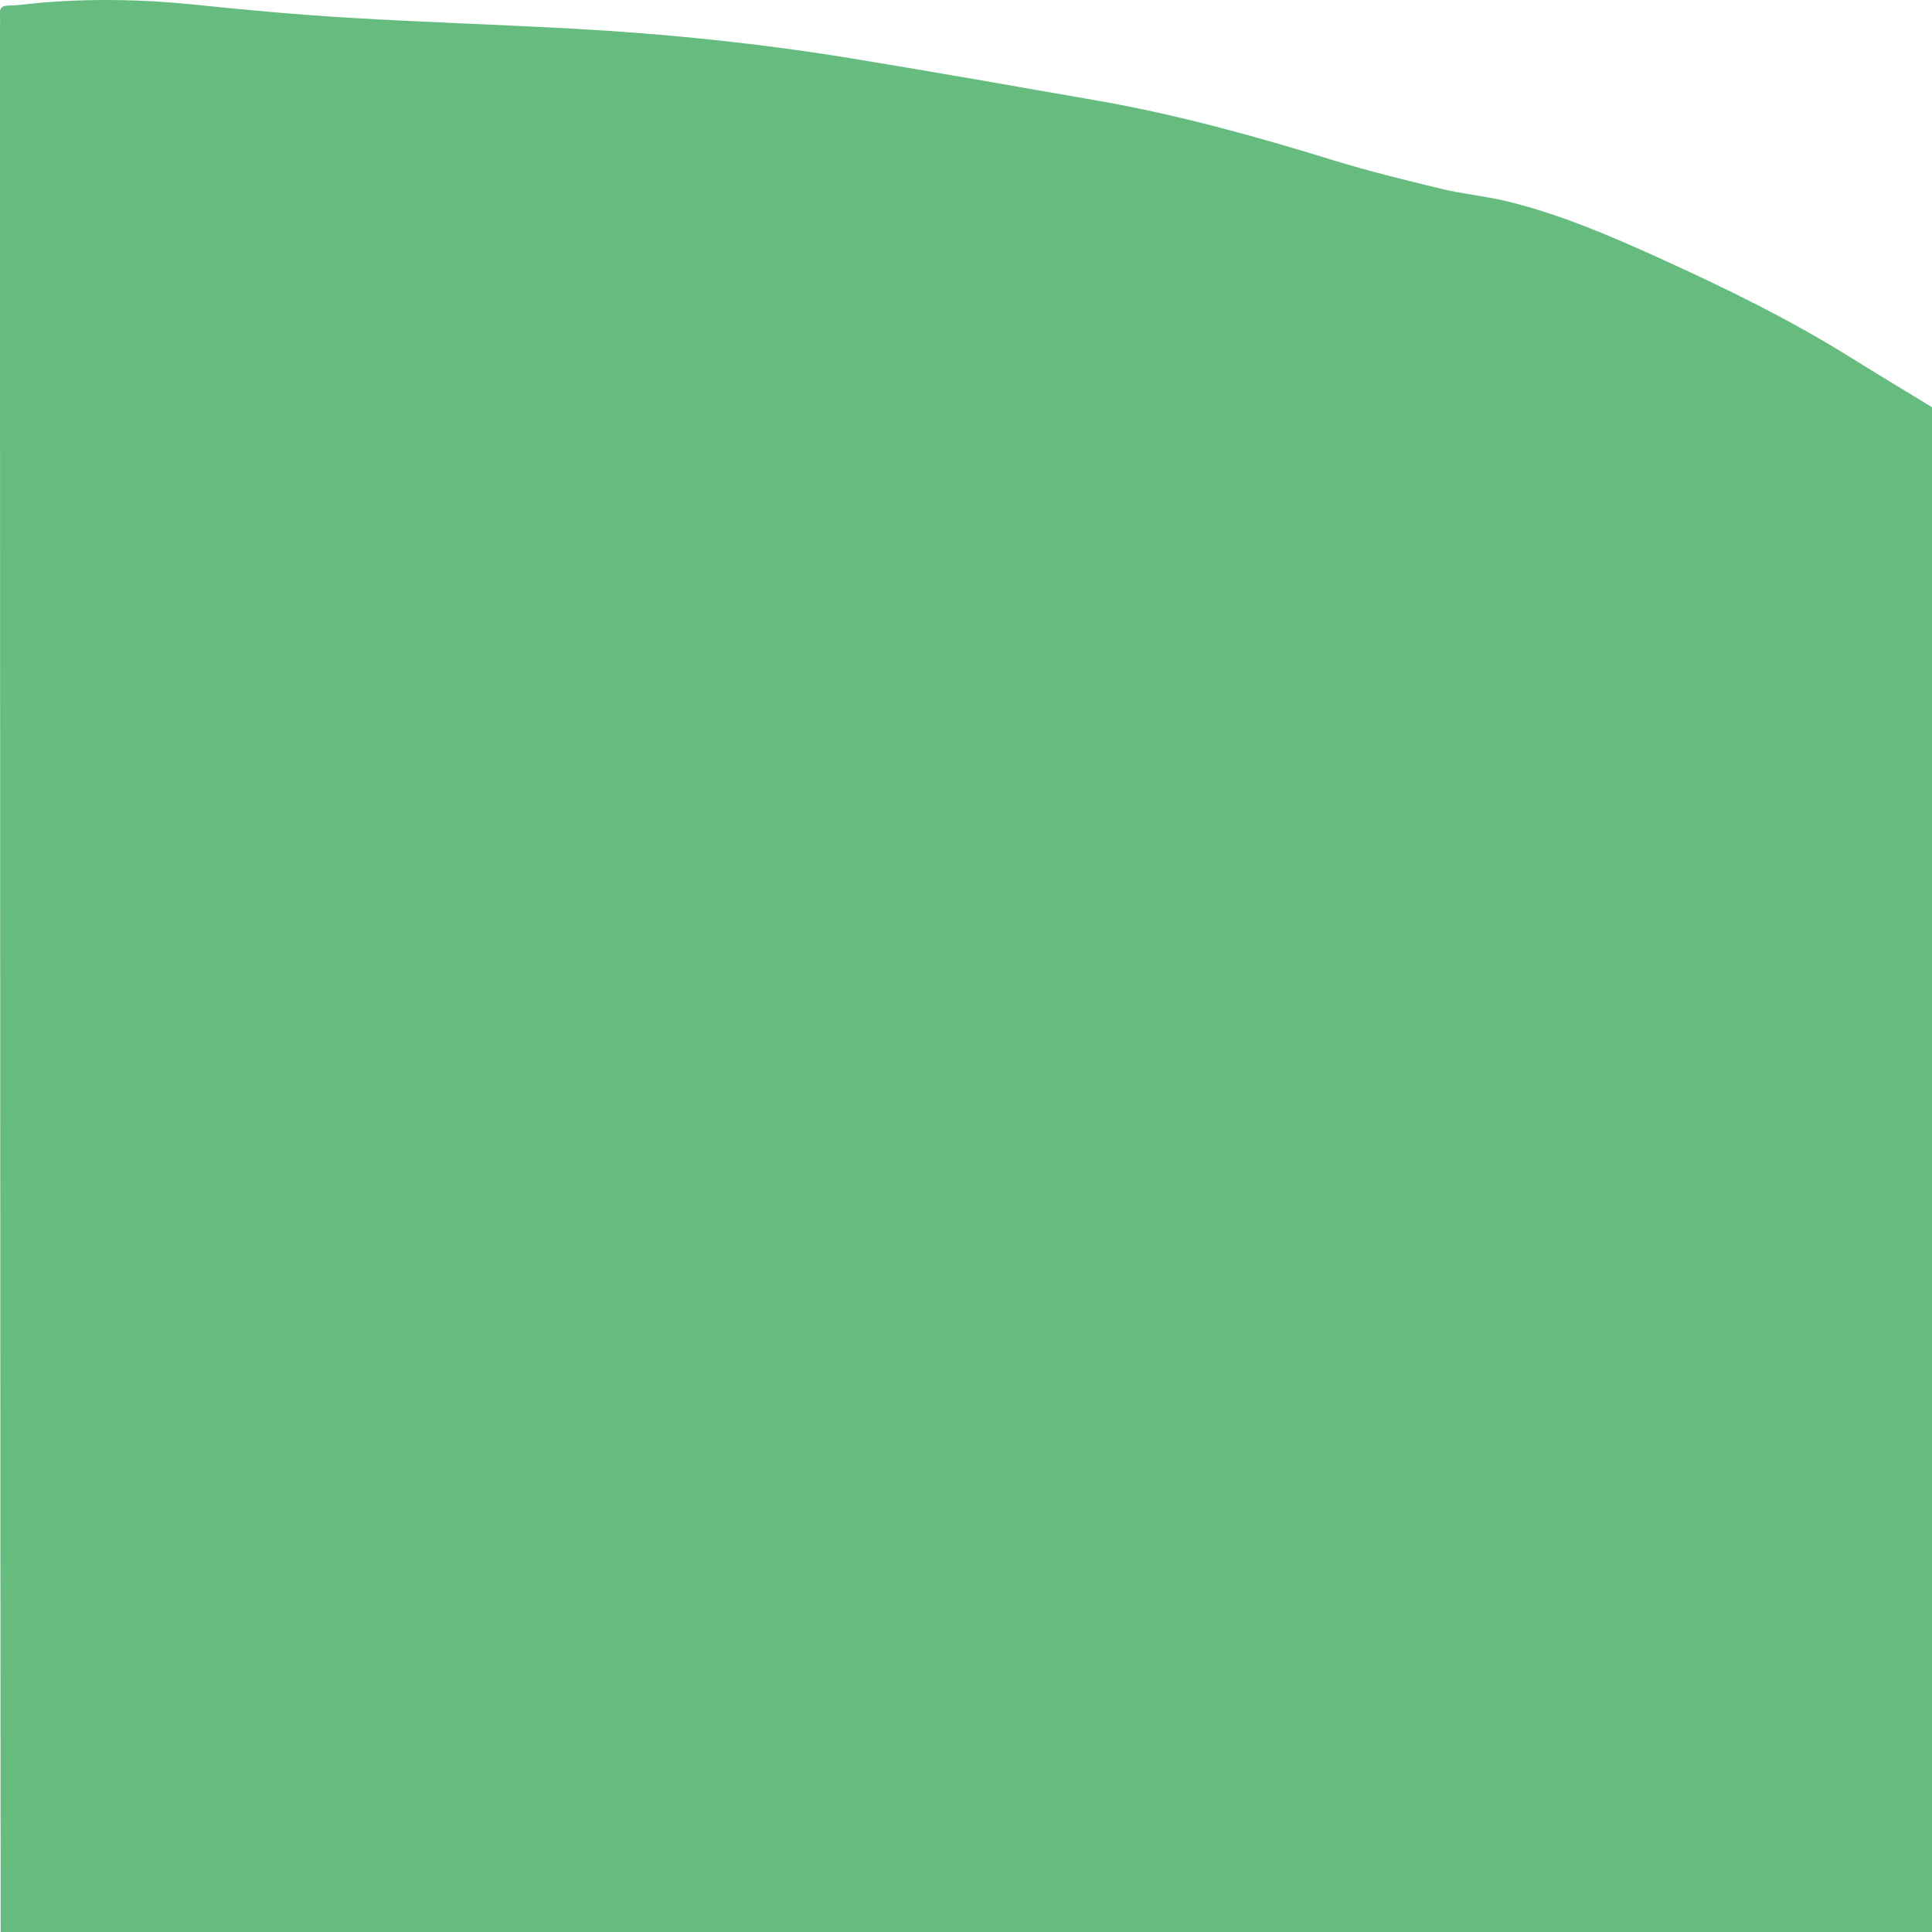 <?xml version="1.0" encoding="utf-8"?>
<!-- Generator: Adobe Illustrator 16.0.0, SVG Export Plug-In . SVG Version: 6.00 Build 0)  -->
<!DOCTYPE svg PUBLIC "-//W3C//DTD SVG 1.1//EN" "http://www.w3.org/Graphics/SVG/1.1/DTD/svg11.dtd">
<svg version="1.1" id="Layer_1" xmlns="http://www.w3.org/2000/svg" xmlns:xlink="http://www.w3.org/1999/xlink" x="0px" y="0px"
	 width="828px" height="828px" viewBox="0 0 828 828" enable-background="new 0 0 828 828" xml:space="preserve">
<g>
	<path fill="#66BC7F" d="M828.788,174.979c0,4.998,0,648.017,0,653.018C552.621,828,276.452,828,0.285,828
		c-0.095-1.614-0.273-641.251-0.273-642.865C-0.003,127.275-0.001,69.415,0,11.555c0-1.749,0.126-3.508-0.01-5.246
		C-0.213,3.73,0.504,2.414,3.446,2.397c3.489-0.021,6.976-0.547,10.461-0.888c23.746-2.323,47.432-1.851,71.168,0.645
		c21.76,2.286,43.578,4.201,65.416,5.508c31.468,1.883,62.987,2.874,94.468,4.596c40.613,2.223,81.052,6.351,121.192,12.965
		c34.891,5.748,69.721,11.867,104.554,17.971c34.023,5.961,67.222,15.167,100.202,25.331c15.38,4.74,31.05,8.596,46.705,12.377
		c9.211,2.225,18.753,3.092,27.969,5.31c22.827,5.493,44.291,14.758,65.602,24.412c28.029,12.695,55.637,26.169,81.785,42.473
		C804.84,160.497,816.844,167.69,828.788,174.979z"/>
</g>
<rect x="-220.475" y="-49.5" fill="#A9DCF7" width="99" height="99"/>
<rect x="-220.475" y="71.015" fill="#66BC7F" width="99" height="99"/>
<rect x="-116" y="365" fill="#F9CAD7" width="99" height="99"/>
</svg>
